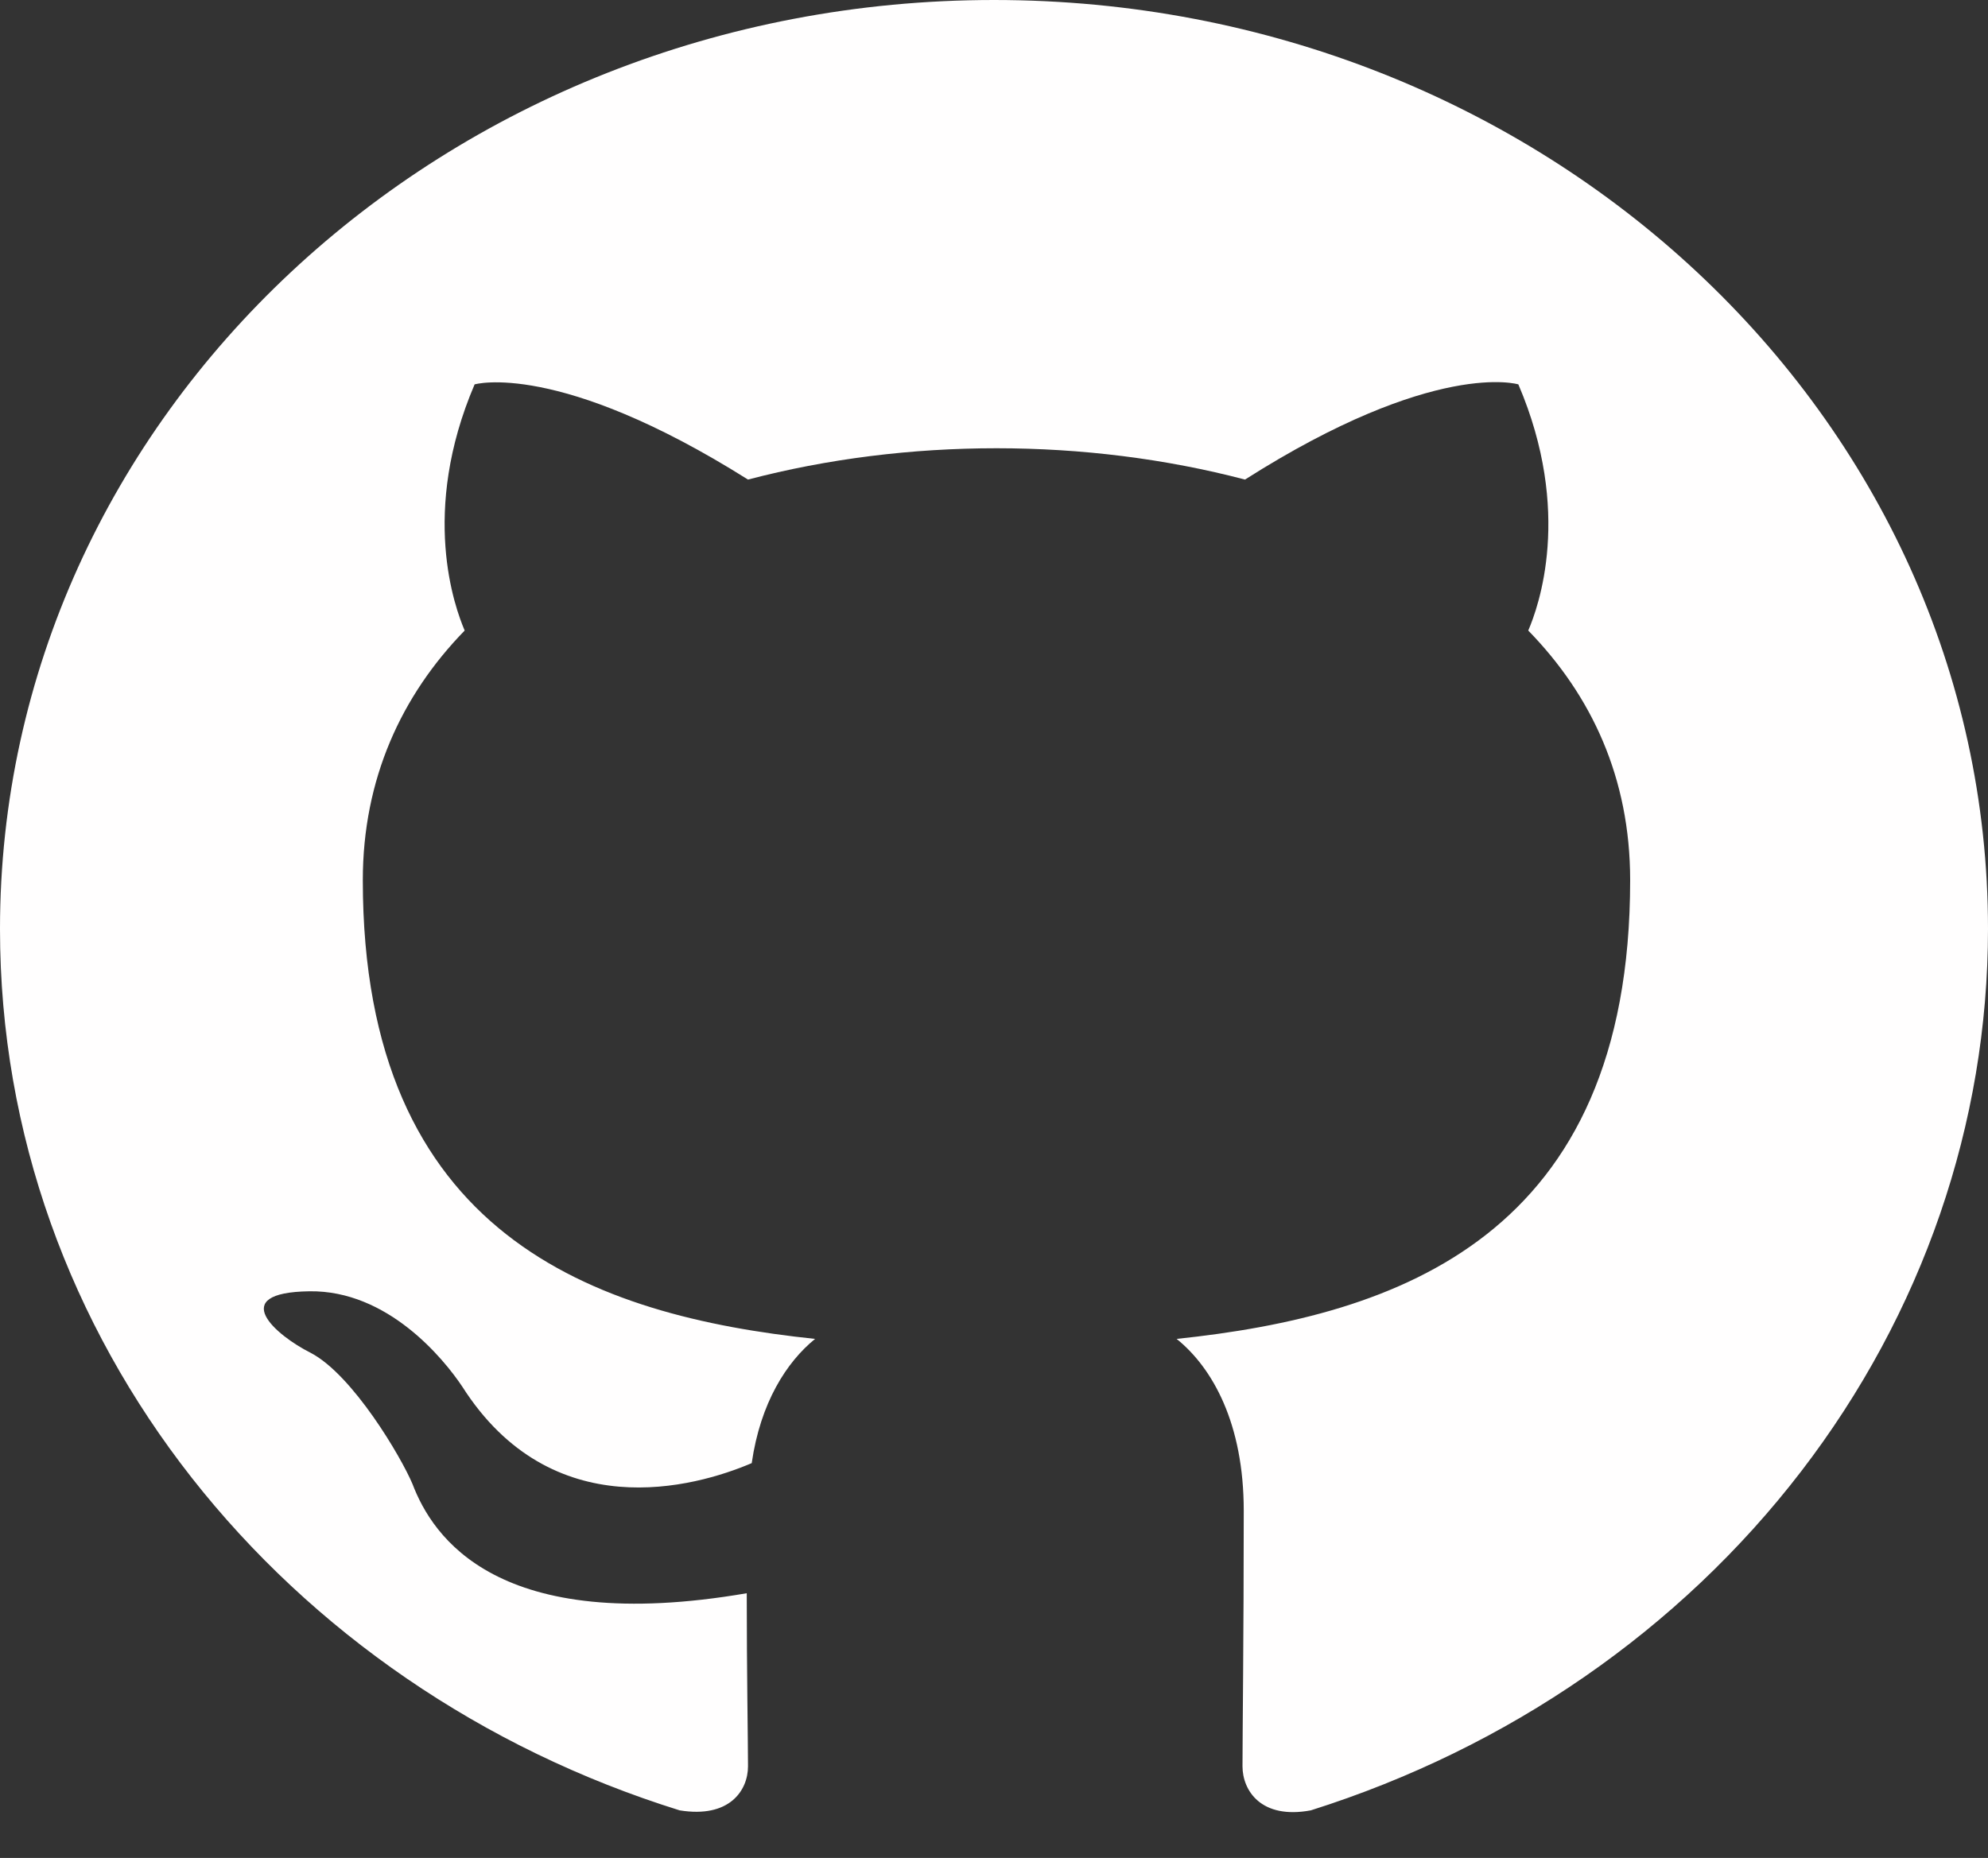 <svg width="46" height="43" viewBox="0 0 46 43" fill="none" xmlns="http://www.w3.org/2000/svg">
<rect x="0" y="0" width="46" height="43" fill="#333333" stroke="none"/>
<g clip-path="url(#clip0_226_4593)">
<path fill-rule="evenodd" clip-rule="evenodd" d="M23 0C10.293 0 0 9.621 0 21.5C0 31.014 6.584 39.049 15.726 41.898C16.876 42.086 17.308 41.441 17.308 40.877C17.308 40.366 17.279 38.673 17.279 36.873C11.5 37.867 10.005 35.556 9.545 34.346C9.286 33.728 8.165 31.82 7.188 31.309C6.383 30.906 5.232 29.912 7.159 29.885C8.97 29.858 10.264 31.444 10.695 32.089C12.765 35.341 16.071 34.427 17.394 33.862C17.595 32.465 18.199 31.524 18.86 30.987C13.742 30.449 8.395 28.595 8.395 20.371C8.395 18.033 9.286 16.098 10.752 14.593C10.523 14.056 9.717 11.852 10.982 8.896C10.982 8.896 12.909 8.331 17.308 11.099C19.148 10.616 21.102 10.374 23.058 10.374C25.012 10.374 26.968 10.616 28.808 11.099C33.206 8.304 35.133 8.896 35.133 8.896C36.398 11.852 35.593 14.056 35.362 14.593C36.829 16.098 37.72 18.006 37.72 20.371C37.72 28.622 32.344 30.449 27.226 30.987C28.06 31.659 28.779 32.949 28.779 34.964C28.779 37.84 28.75 40.151 28.75 40.877C28.75 41.441 29.181 42.113 30.331 41.898C34.897 40.457 38.865 37.714 41.675 34.055C44.486 30.396 45.999 26.005 46 21.5C46 9.621 35.708 -1.11323e-10 23 0Z" fill="#FFFEFE"/>
</g>
<defs>
<clipPath id="clip0_226_4593">
<rect width="46" height="43" fill="white"/>
</clipPath>
</defs>
</svg>
